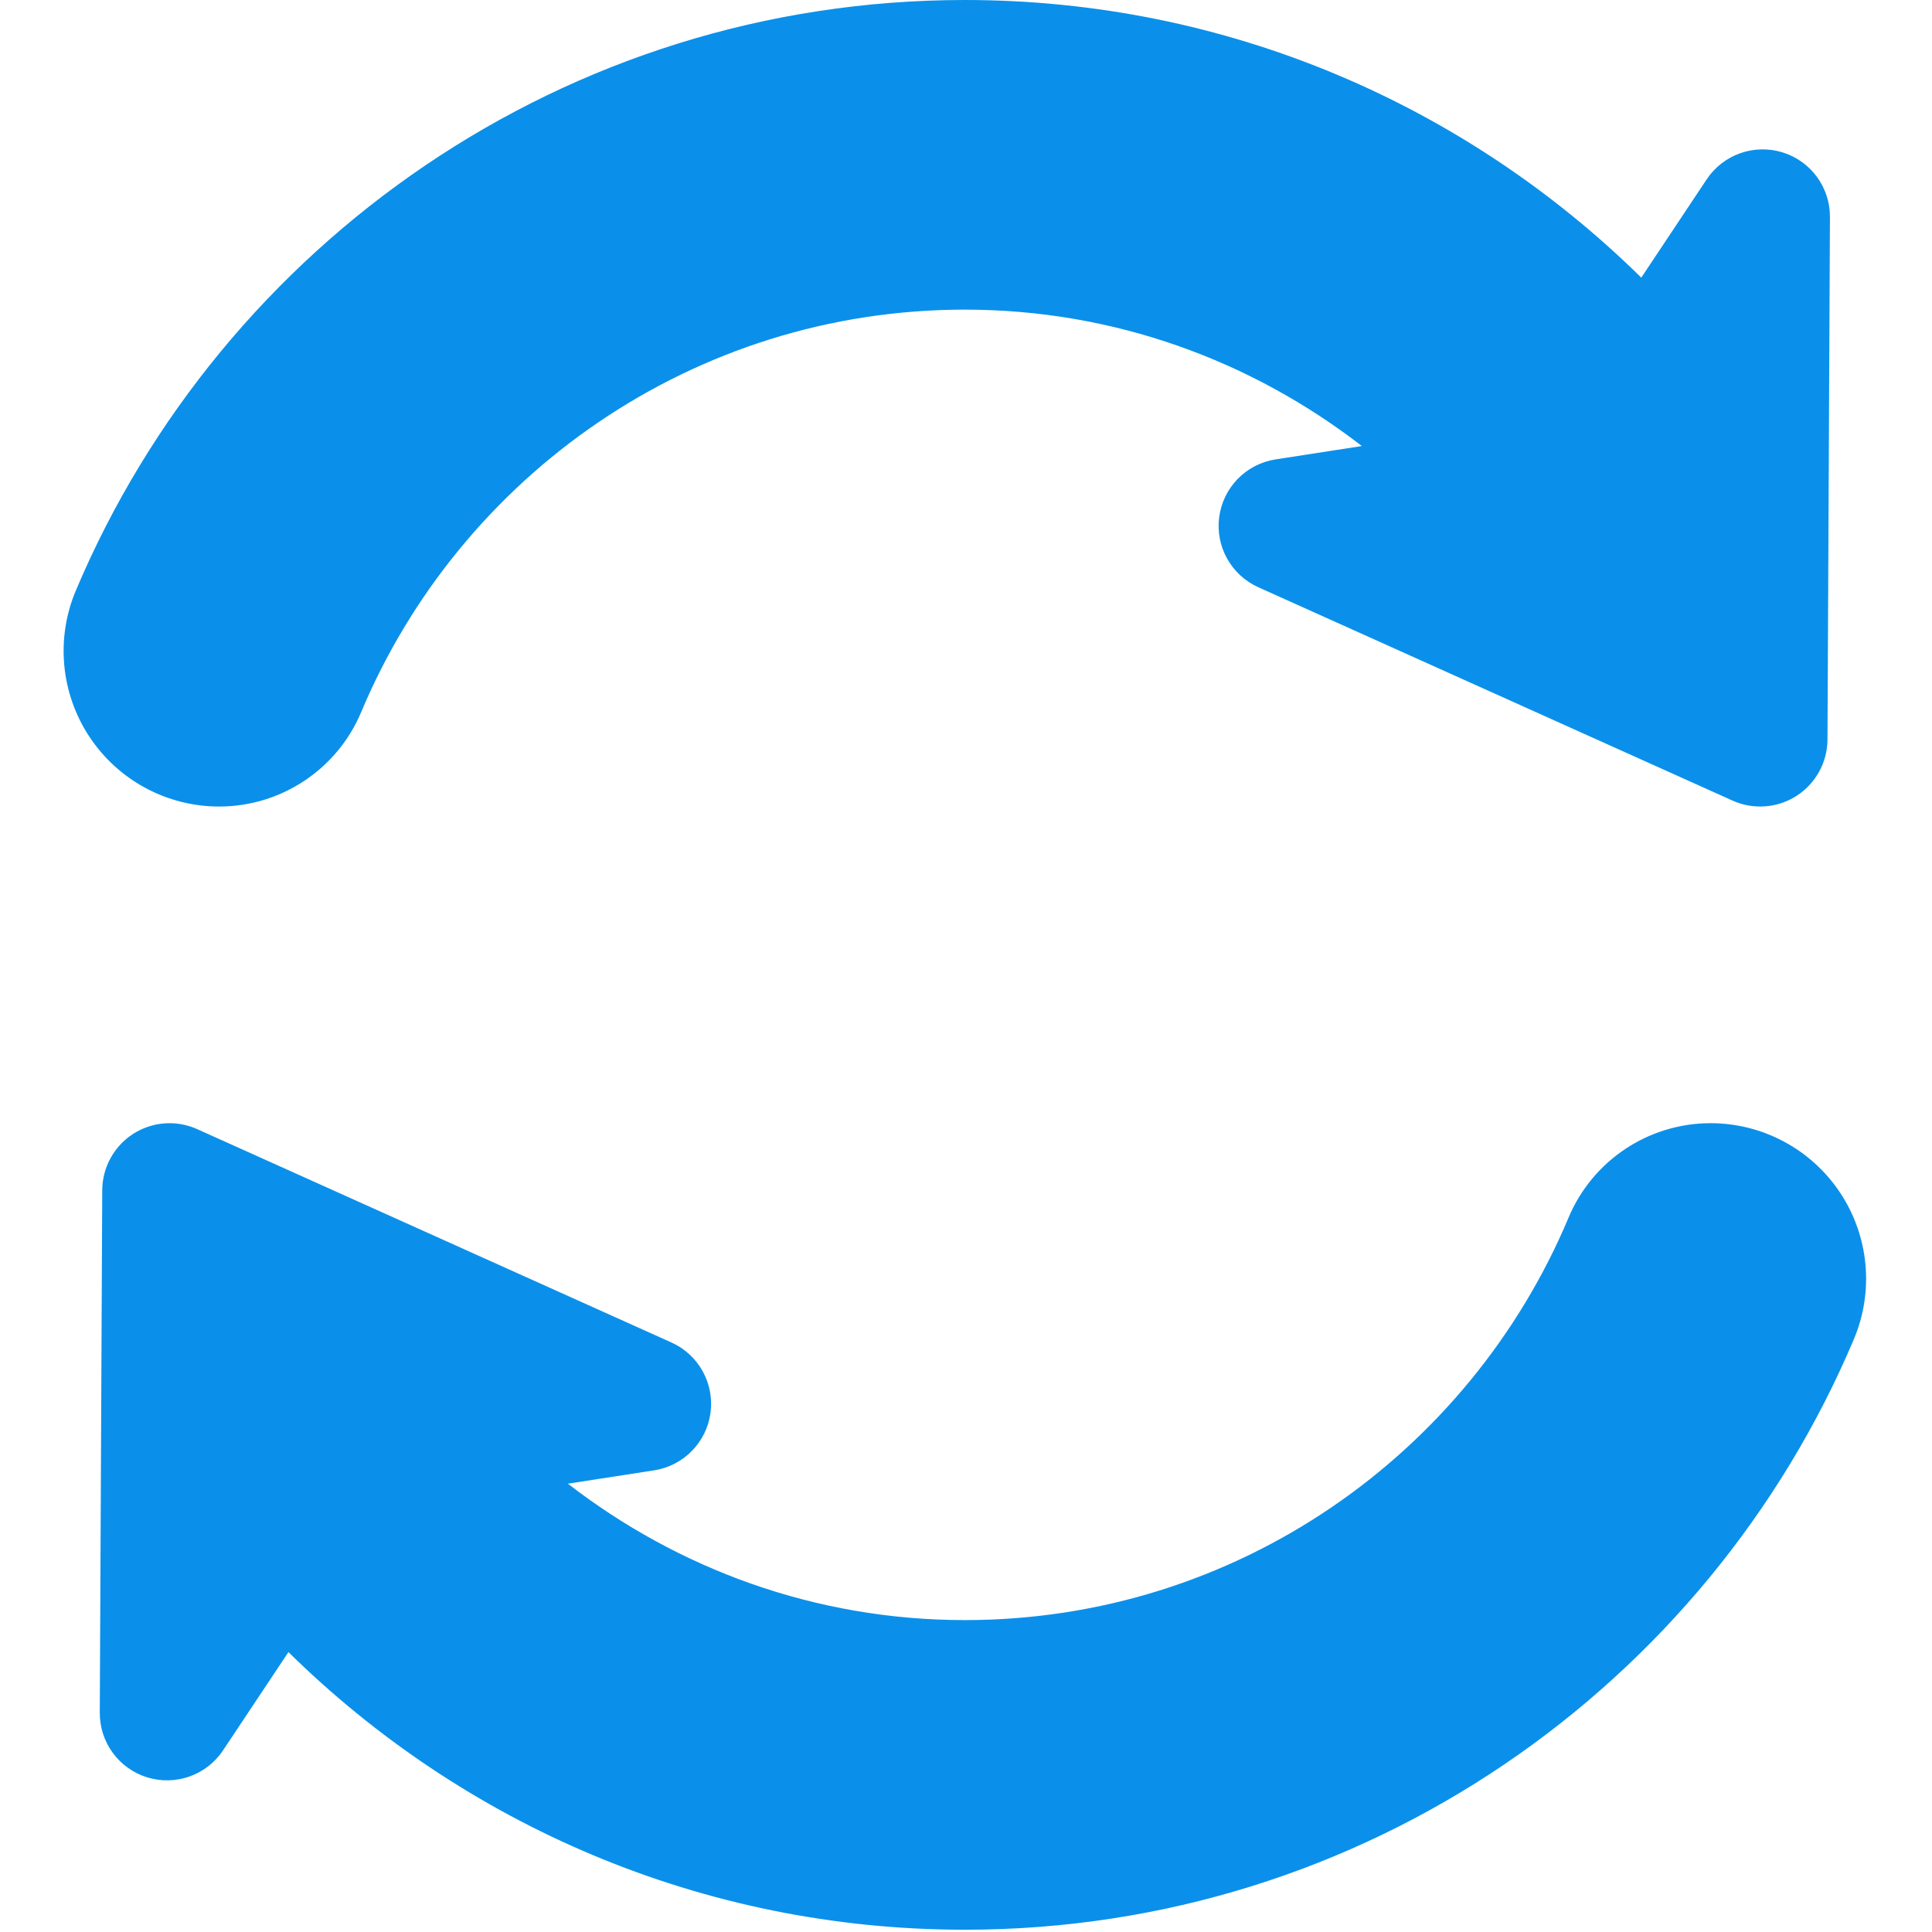 <?xml version="1.0" encoding="UTF-8" standalone="no"?>
<!-- Generator: Adobe Illustrator 16.0.0, SVG Export Plug-In . SVG Version: 6.00 Build 0)  -->

<svg
   xmlns:dc="http://purl.org/dc/elements/1.1/"
   xmlns:cc="http://creativecommons.org/ns#"
   xmlns:rdf="http://www.w3.org/1999/02/22-rdf-syntax-ns#"
   xmlns:svg="http://www.w3.org/2000/svg"
   xmlns="http://www.w3.org/2000/svg"
   xmlns:sodipodi="http://sodipodi.sourceforge.net/DTD/sodipodi-0.dtd"
   xmlns:inkscape="http://www.inkscape.org/namespaces/inkscape"
   version="1.1"
   id="Capa_1"
   x="0px"
   y="0px"
   width="60"
   height="60"
   viewBox="0 0 60 60"
   xml:space="preserve"
   inkscape:version="0.48.4 r9939"
   sodipodi:docname="enviar.svg"
   inkscape:export-filename="/home/ivajo26/Projects/encasa/encasa_fincaraiz/icons/export_png/enviar.png"
   inkscape:export-xdpi="90"
   inkscape:export-ydpi="90"><defs
     id="defs3060" /><sodipodi:namedview
     pagecolor="#ffffff"
     bordercolor="#666666"
     borderopacity="1"
     objecttolerance="10"
     gridtolerance="10"
     guidetolerance="10"
     inkscape:pageopacity="0"
     inkscape:pageshadow="2"
     inkscape:window-width="1366"
     inkscape:window-height="713"
     id="namedview3058"
     showgrid="false"
     inkscape:zoom="0.48437082"
     inkscape:cx="-70.194154"
     inkscape:cy="243.61501"
     inkscape:window-x="0"
     inkscape:window-y="30"
     inkscape:window-maximized="1"
     inkscape:current-layer="g3020" /><g
     id="g3020"
     transform="translate(0,-427.23)"><g
       id="g3022"
       style="fill:#0a90ea;fill-opacity:1"
       transform="matrix(0.123,0,0,0.123,3.5870217e-5,427.23)"><path
         d="m 55.323,203.641 c 15.664,0 29.813,-9.405 35.872,-23.854 25.017,-59.604 83.842,-101.61 152.42,-101.61 37.797,0 72.449,12.955 100.23,34.442 l -21.775,3.371 c -7.438,1.153 -13.224,7.054 -14.232,14.512 -1.01,7.454 3.008,14.686 9.867,17.768 l 119.746,53.872 c 5.249,2.357 11.33,1.904 16.168,-1.205 4.83,-3.114 7.764,-8.458 7.796,-14.208 l 0.621,-131.943 c 0.042,-7.506 -4.851,-14.144 -12.024,-16.332 -7.185,-2.188 -14.947,0.589 -19.104,6.837 L 414.403,70.096 C 370.398,26.778 310.1,0 243.615,0 142.806,0 56.133,61.562 19.167,149.06 c -5.134,12.128 -3.84,26.015 3.429,36.987 7.269,10.976 19.556,17.594 32.727,17.594 z"
         id="path3024"
         style="fill:#0a90ea;fill-opacity:1"
         inkscape:connector-curvature="0" /><path
         d="m 464.635,301.184 c -7.27,-10.977 -19.558,-17.594 -32.728,-17.594 -15.664,0 -29.813,9.405 -35.872,23.854 -25.018,59.604 -83.843,101.61 -152.42,101.61 -37.798,0 -72.45,-12.955 -100.232,-34.442 l 21.776,-3.369 c 7.437,-1.153 13.223,-7.055 14.233,-14.514 1.009,-7.453 -3.008,-14.686 -9.867,-17.768 L 49.779,285.089 c -5.25,-2.356 -11.33,-1.905 -16.169,1.205 -4.829,3.114 -7.764,8.458 -7.795,14.207 l -0.622,131.943 c -0.042,7.506 4.85,14.144 12.024,16.332 7.185,2.188 14.948,-0.59 19.104,-6.839 l 16.505,-24.805 c 44.004,43.32 104.303,70.098 170.788,70.098 100.811,0 187.481,-61.561 224.446,-149.059 5.137,-12.128 3.843,-26.014 -3.425,-36.987 z"
         id="path3026"
         style="fill:#0a90ea;fill-opacity:1"
         inkscape:connector-curvature="0" /></g></g><g
     id="g3028"
     transform="translate(0,-427.23)" /><g
     id="g3030"
     transform="translate(0,-427.23)" /><g
     id="g3032"
     transform="translate(0,-427.23)" /><g
     id="g3034"
     transform="translate(0,-427.23)" /><g
     id="g3036"
     transform="translate(0,-427.23)" /><g
     id="g3038"
     transform="translate(0,-427.23)" /><g
     id="g3040"
     transform="translate(0,-427.23)" /><g
     id="g3042"
     transform="translate(0,-427.23)" /><g
     id="g3044"
     transform="translate(0,-427.23)" /><g
     id="g3046"
     transform="translate(0,-427.23)" /><g
     id="g3048"
     transform="translate(0,-427.23)" /><g
     id="g3050"
     transform="translate(0,-427.23)" /><g
     id="g3052"
     transform="translate(0,-427.23)" /><g
     id="g3054"
     transform="translate(0,-427.23)" /><g
     id="g3056"
     transform="translate(0,-427.23)" /></svg>